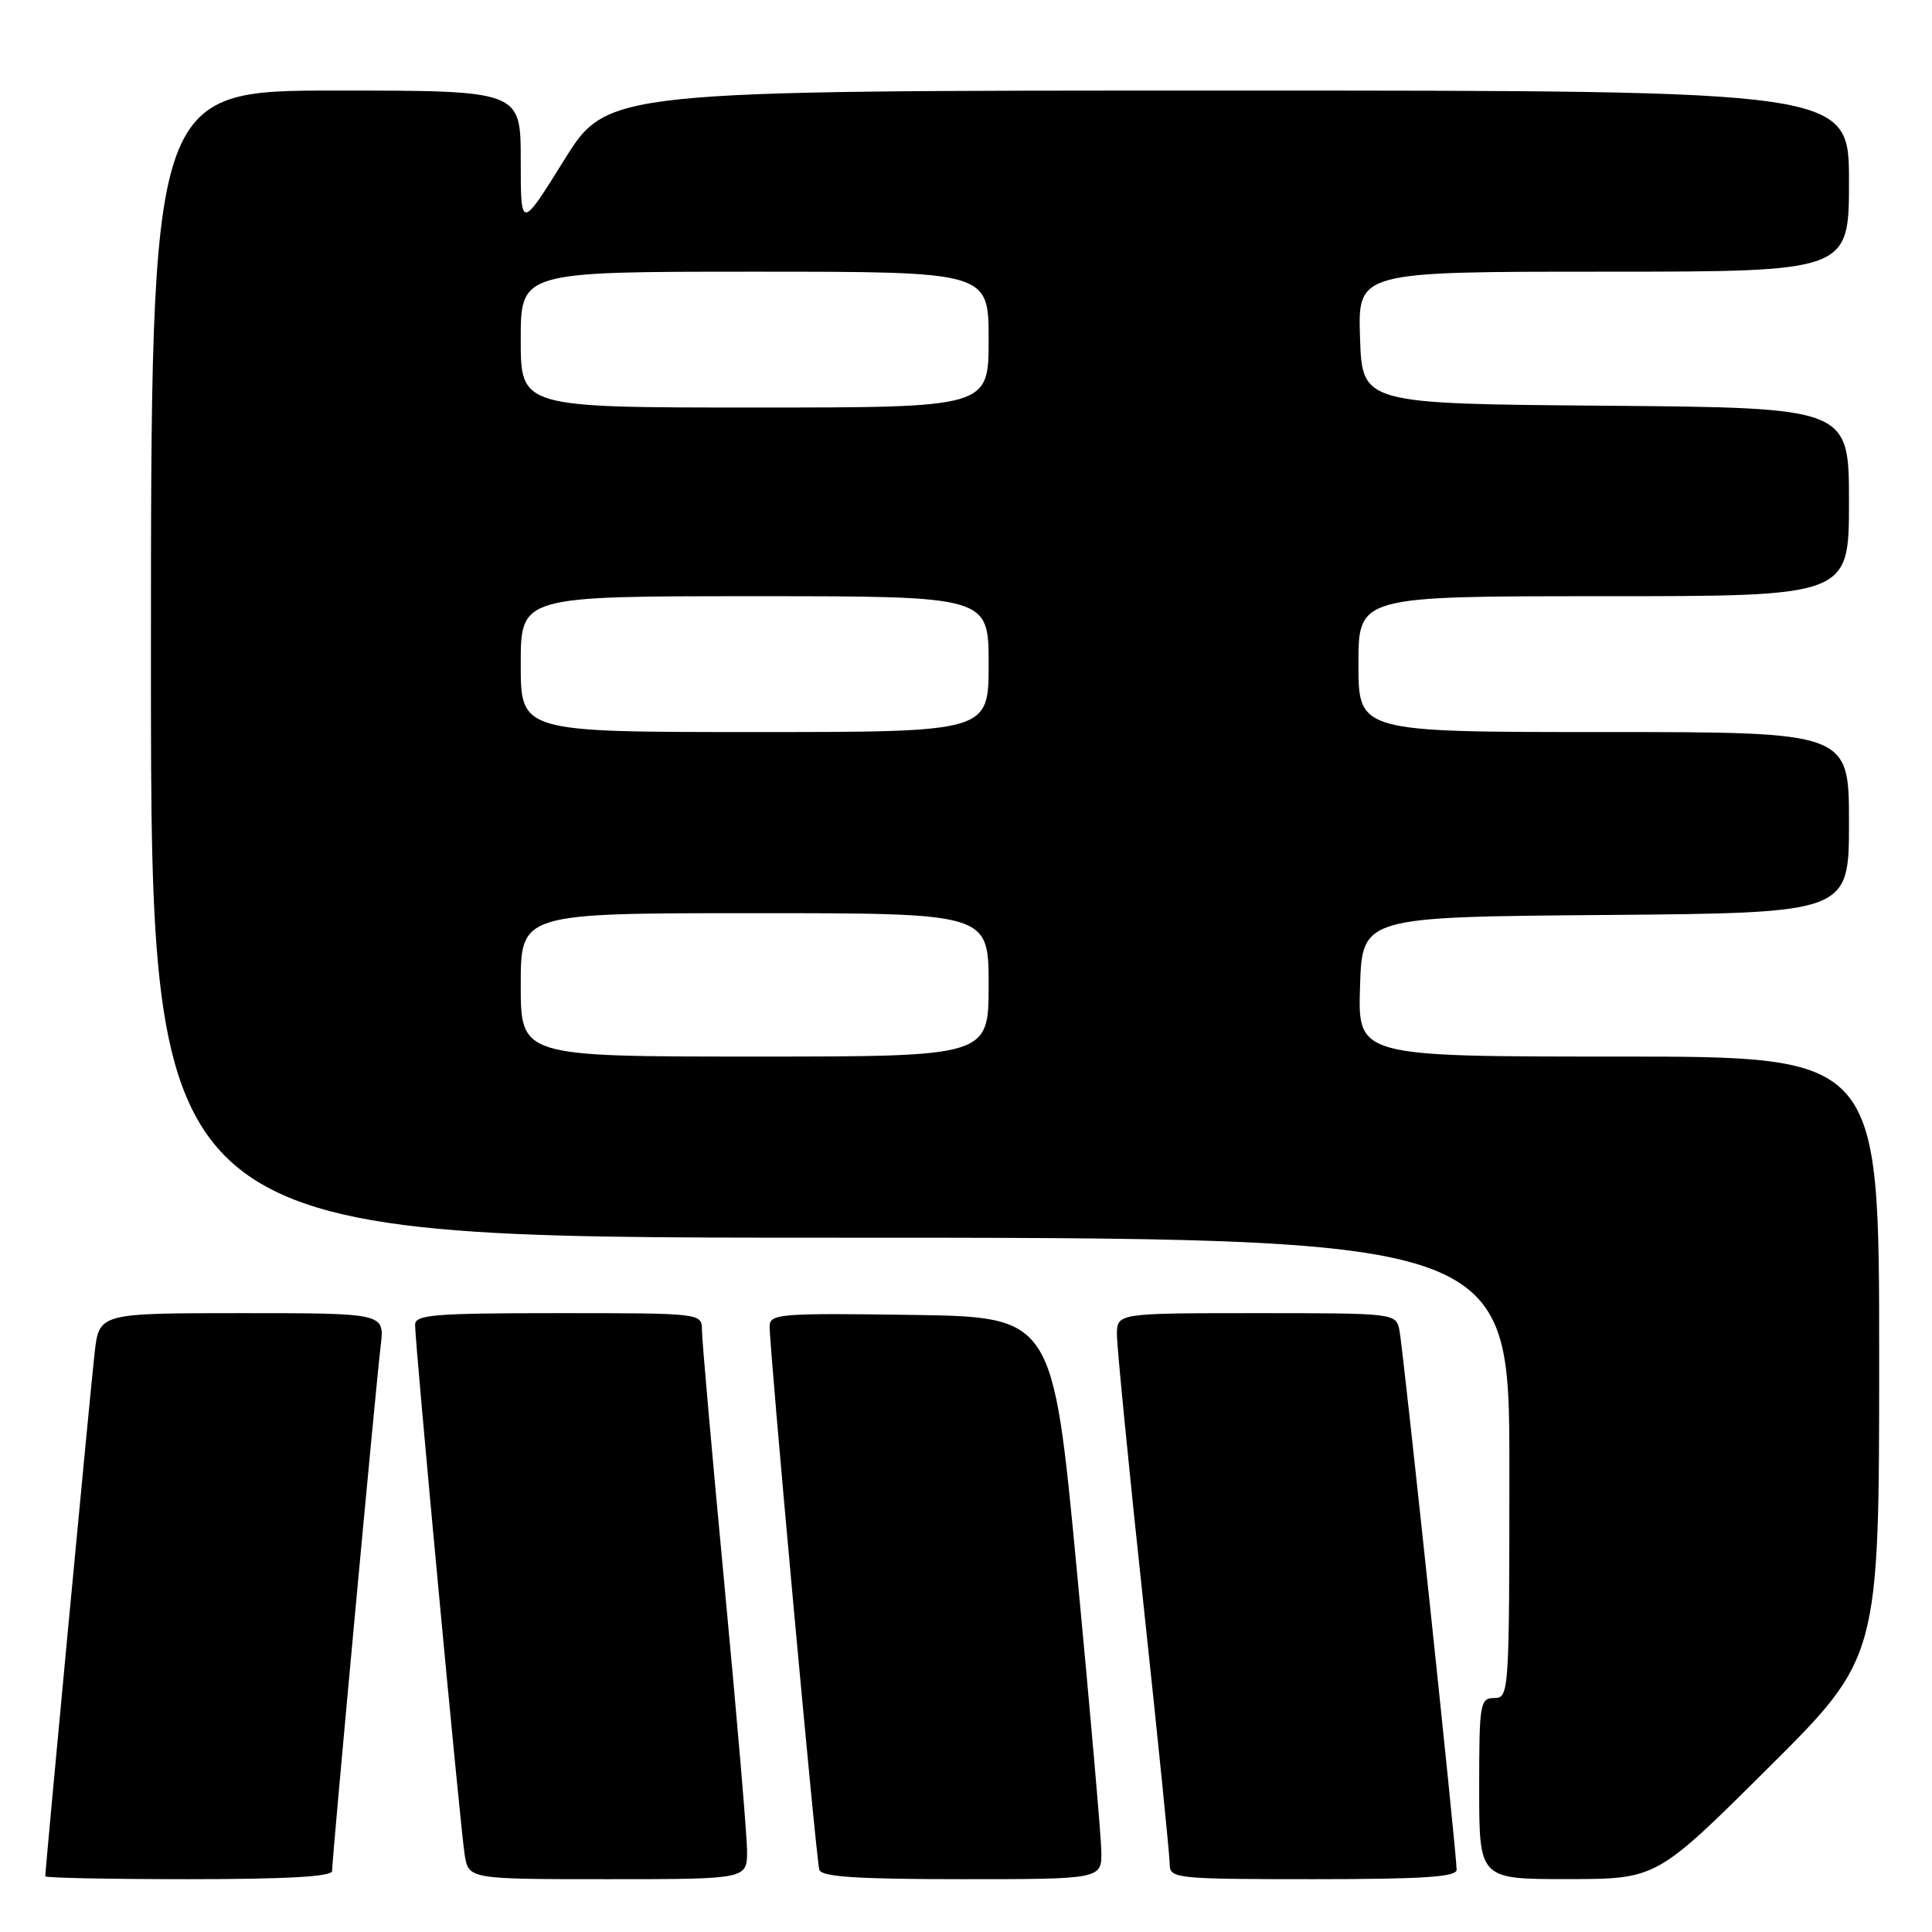 <?xml version="1.0" encoding="UTF-8" standalone="no"?>
<!DOCTYPE svg PUBLIC "-//W3C//DTD SVG 1.1//EN" "http://www.w3.org/Graphics/SVG/1.1/DTD/svg11.dtd" >
<svg xmlns="http://www.w3.org/2000/svg" xmlns:xlink="http://www.w3.org/1999/xlink" version="1.1" viewBox="0 0 256 256">
 <g >
 <path fill="currentColor"
d=" M 44.00 247.92 C 44.00 246.35 49.83 183.29 50.45 178.25 C 50.96 174.00 50.96 174.00 32.05 174.00 C 13.14 174.00 13.14 174.00 12.54 179.25 C 12.01 183.80 6.00 247.58 6.00 248.62 C 6.00 248.83 14.55 249.00 25.00 249.00 C 37.98 249.00 44.00 248.66 44.00 247.92 Z  M 98.99 245.25 C 98.98 243.19 97.63 227.32 95.99 210.00 C 94.35 192.68 93.01 177.49 93.01 176.25 C 93.00 174.00 93.00 174.00 74.00 174.00 C 57.49 174.00 55.00 174.20 55.00 175.55 C 55.00 178.10 61.00 242.23 61.57 245.75 C 62.09 249.00 62.09 249.00 80.55 249.00 C 99.00 249.00 99.00 249.00 98.99 245.25 Z  M 145.93 245.25 C 145.89 243.19 144.43 226.43 142.68 208.00 C 139.50 174.50 139.50 174.50 120.75 174.23 C 103.38 173.98 102.00 174.09 101.98 175.73 C 101.94 178.56 108.14 246.37 108.56 247.75 C 108.84 248.69 113.51 249.00 127.47 249.00 C 146.00 249.00 146.00 249.00 145.93 245.25 Z  M 193.01 247.75 C 193.02 245.60 185.92 178.62 185.43 176.25 C 184.96 174.01 184.84 174.00 166.48 174.00 C 148.00 174.00 148.00 174.00 148.00 176.87 C 148.00 178.44 149.57 194.45 151.50 212.43 C 153.43 230.41 155.00 246.00 155.00 247.06 C 155.00 248.91 155.87 249.00 174.00 249.00 C 188.53 249.00 193.00 248.71 193.01 247.75 Z  M 234.25 234.31 C 249.00 219.64 249.00 219.64 249.00 179.82 C 249.00 140.00 249.00 140.00 214.46 140.00 C 179.92 140.00 179.92 140.00 180.21 130.75 C 180.50 121.50 180.50 121.50 212.75 121.24 C 245.00 120.97 245.00 120.97 245.00 108.99 C 245.00 97.00 245.00 97.00 212.50 97.00 C 180.00 97.00 180.00 97.00 180.00 88.00 C 180.00 79.00 180.00 79.00 212.50 79.00 C 245.00 79.00 245.00 79.00 245.00 66.51 C 245.00 54.03 245.00 54.03 212.75 53.76 C 180.50 53.50 180.50 53.50 180.21 44.75 C 179.92 36.00 179.92 36.00 212.46 36.00 C 245.00 36.00 245.00 36.00 245.00 24.00 C 245.00 12.00 245.00 12.00 162.74 12.00 C 80.48 12.00 80.48 12.00 74.74 21.23 C 69.00 30.45 69.00 30.45 69.00 21.23 C 69.00 12.00 69.00 12.00 44.50 12.00 C 20.00 12.00 20.00 12.00 20.00 88.00 C 20.00 164.00 20.00 164.00 110.00 164.00 C 200.00 164.00 200.00 164.00 200.00 194.50 C 200.00 224.33 199.96 225.00 198.00 225.00 C 196.11 225.00 196.00 225.67 196.00 237.00 C 196.00 249.00 196.00 249.00 207.75 248.99 C 219.50 248.98 219.50 248.98 234.25 234.31 Z  M 69.00 130.50 C 69.00 121.00 69.00 121.00 100.00 121.00 C 131.00 121.00 131.00 121.00 131.00 130.50 C 131.00 140.00 131.00 140.00 100.00 140.00 C 69.00 140.00 69.00 140.00 69.00 130.50 Z  M 69.00 88.00 C 69.00 79.00 69.00 79.00 100.00 79.00 C 131.00 79.00 131.00 79.00 131.00 88.00 C 131.00 97.00 131.00 97.00 100.00 97.00 C 69.00 97.00 69.00 97.00 69.00 88.00 Z  M 69.00 45.00 C 69.00 36.00 69.00 36.00 100.00 36.00 C 131.00 36.00 131.00 36.00 131.00 45.00 C 131.00 54.00 131.00 54.00 100.00 54.00 C 69.00 54.00 69.00 54.00 69.00 45.00 Z "/>
</g>
</svg>